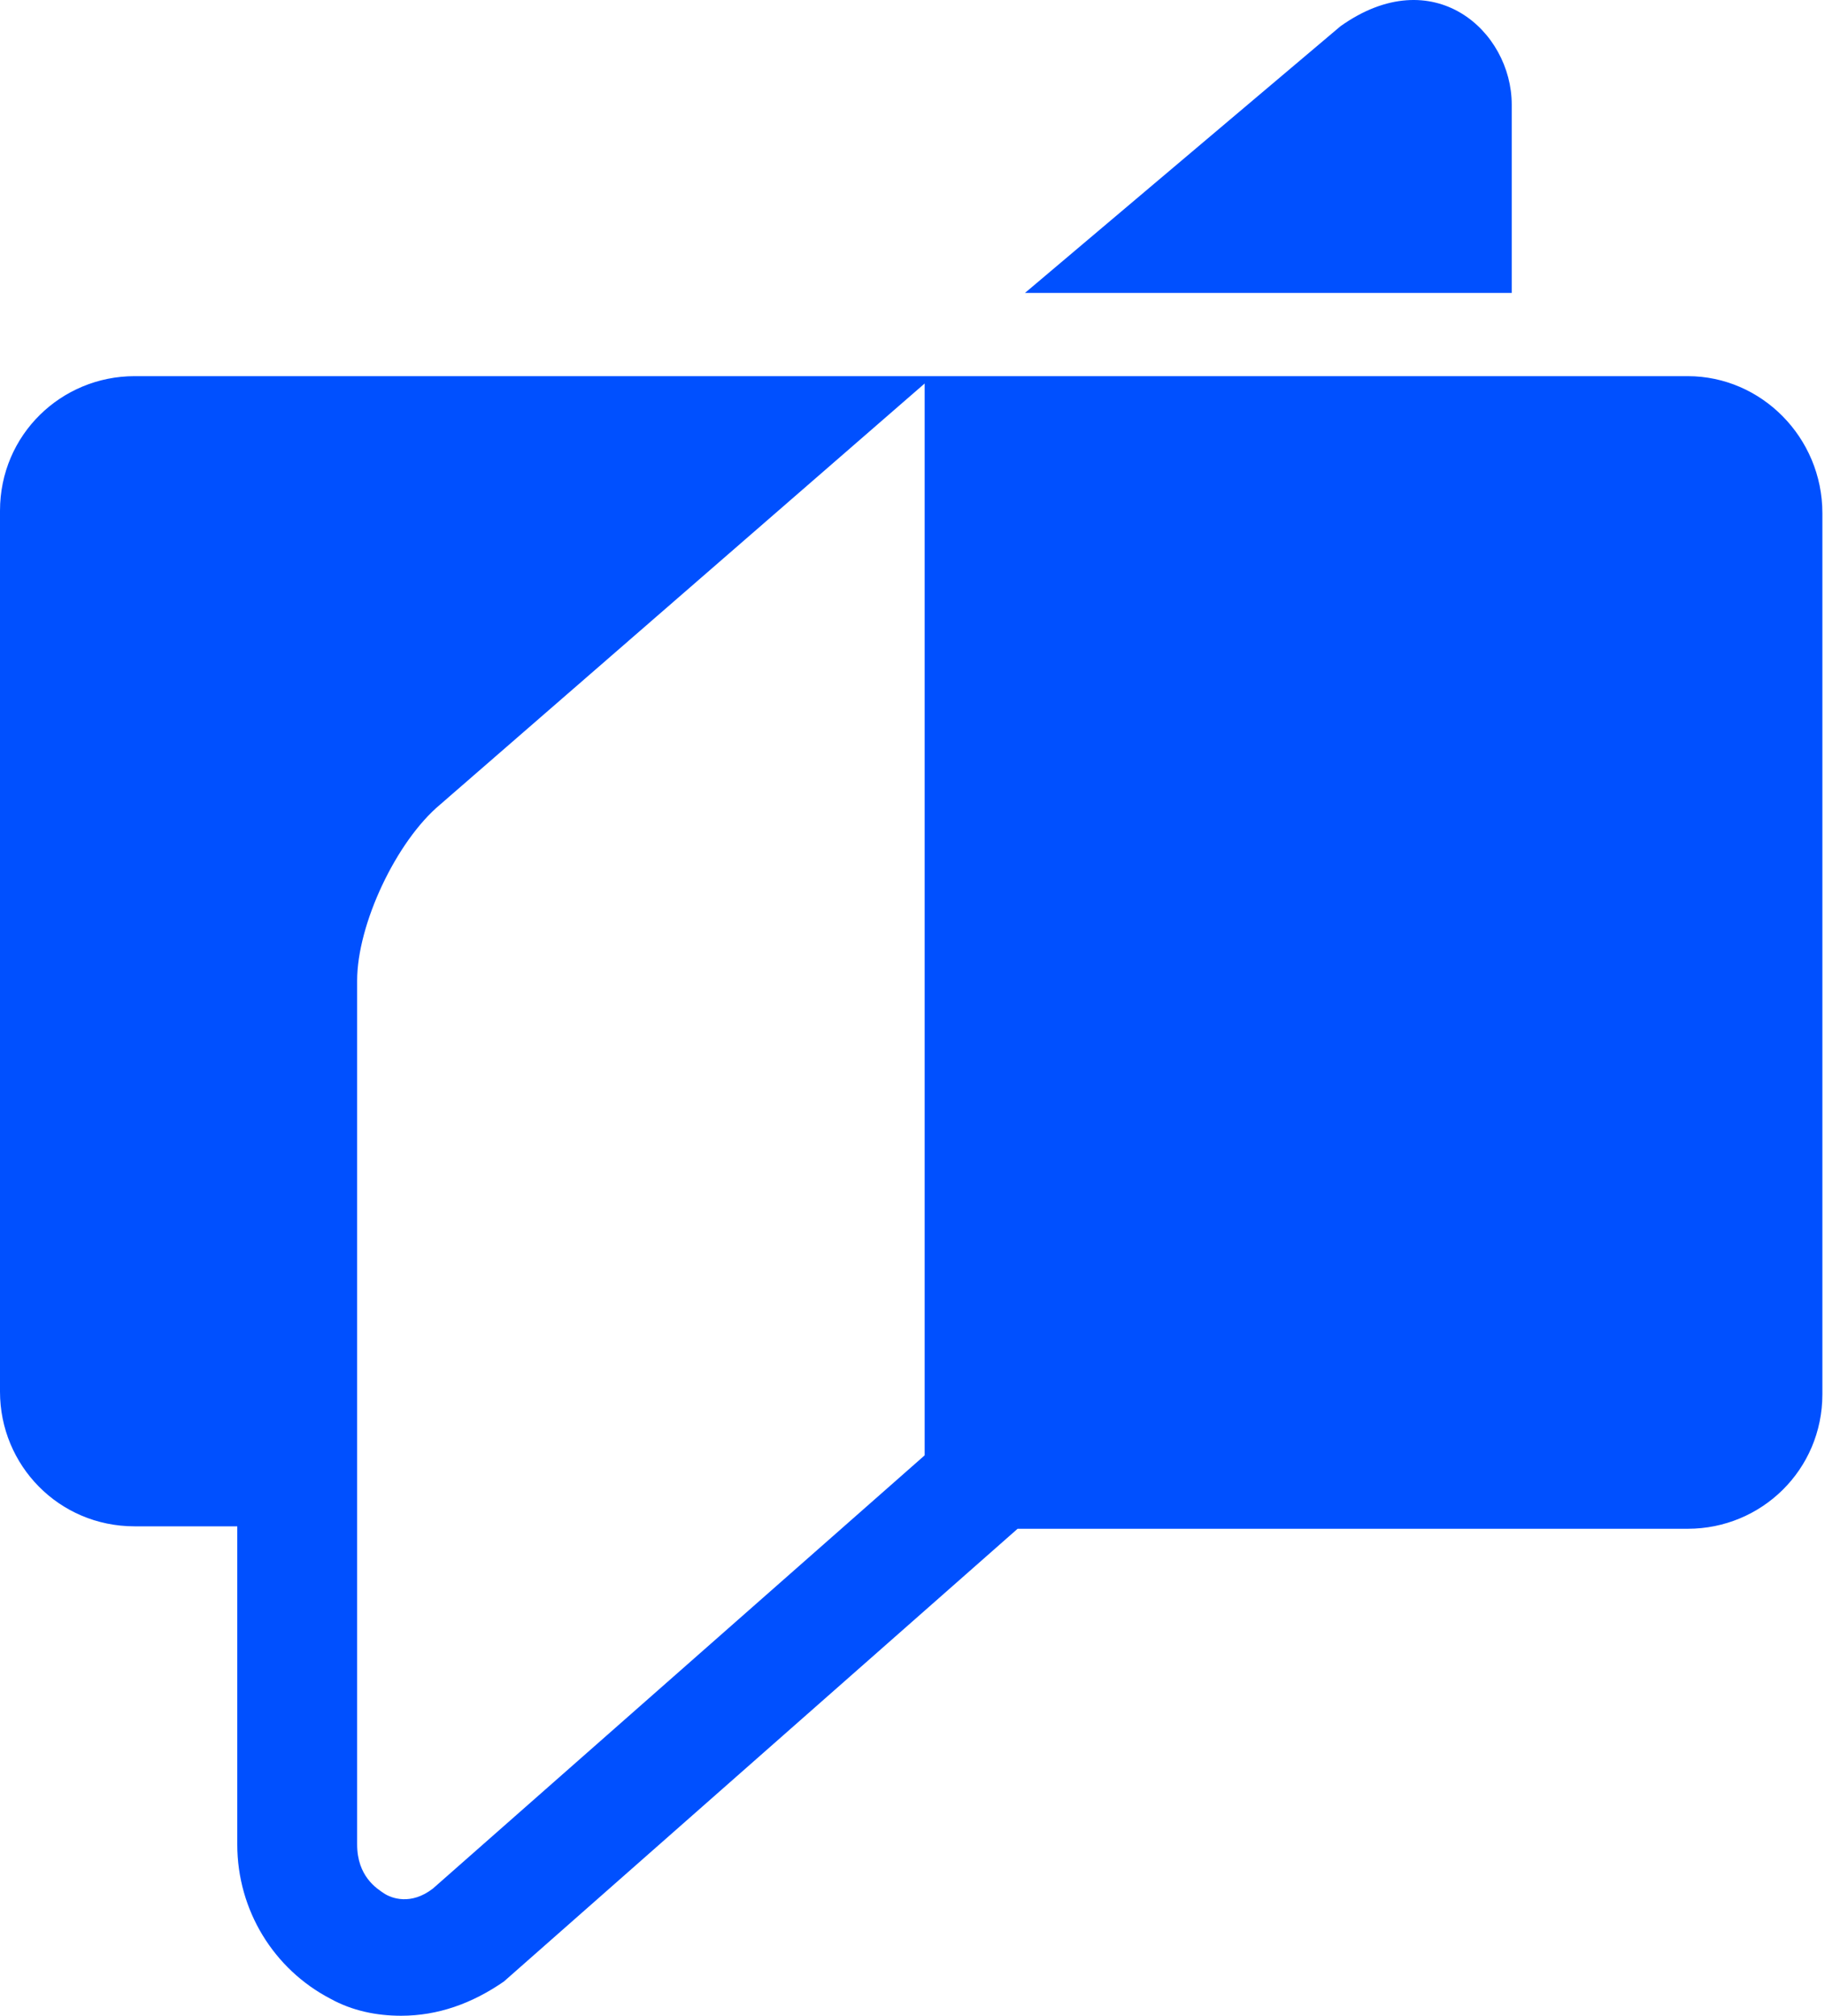 <svg width="633" height="699" viewBox="0 0 633 699" fill="none" xmlns="http://www.w3.org/2000/svg">
<path d="M585.428 130.443H46.665C21.211 130.443 0 150.809 0 177.116V482.609C0 508.067 20.363 529.281 46.665 529.281H82.299V639.599C82.299 662.511 95.026 682.877 114.54 693.06C122.176 697.303 130.661 699 139.145 699C151.872 699 163.75 694.757 174.78 687.12L352.954 530.13H585.428C610.882 530.13 632.093 509.764 632.093 483.457V177.964C632.093 151.658 610.882 130.443 585.428 130.443ZM150.175 654.874C142.539 660.814 135.752 658.268 133.206 656.57C130.661 654.873 123.873 650.63 123.873 639.599V340.045C123.873 320.527 137.448 291.676 152.72 278.947L320.713 132.989V504.672L150.175 654.874Z" fill="#0050FF"/>
<path d="M524.34 36.249C524.34 10.791 497.19 -13.818 464.949 9.094L355.499 101.59H524.34V36.249Z" fill="#0050FF"/>
</svg>
